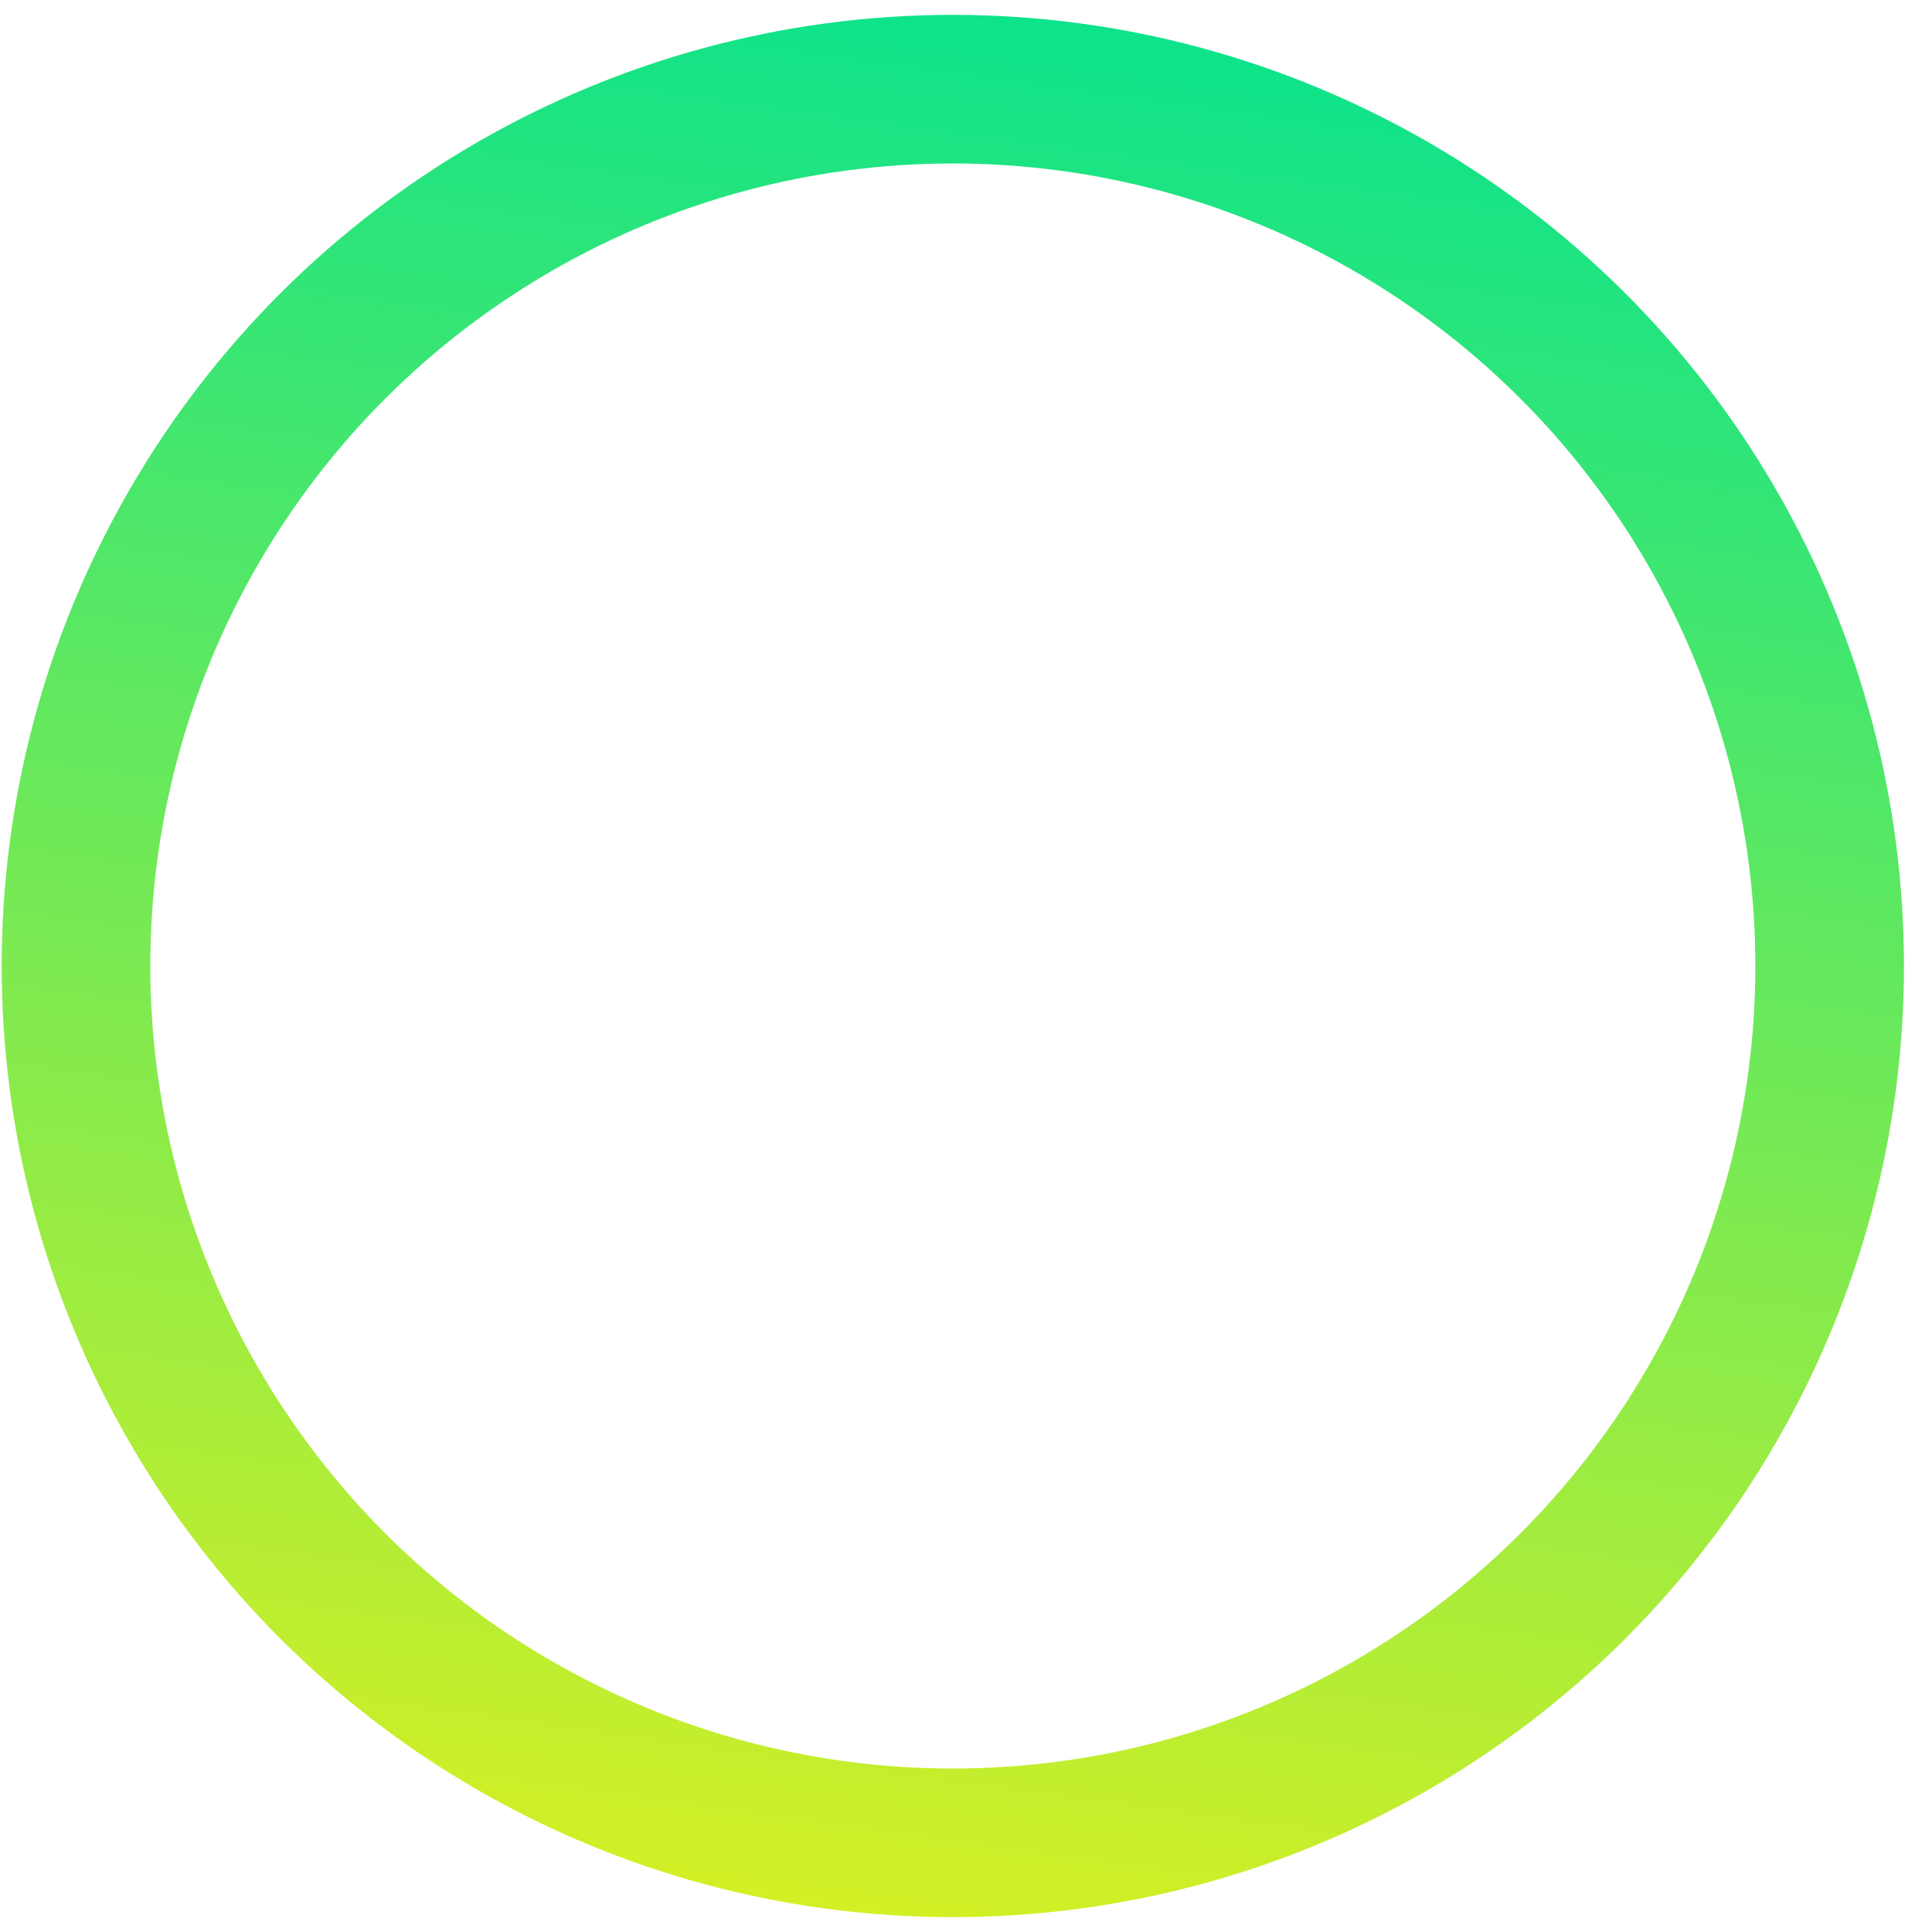 <svg width="65" height="65" viewBox="0 0 65 65" fill="none" xmlns="http://www.w3.org/2000/svg">
<circle cx="32.057" cy="32.5" r="29.5" transform="rotate(90 32.057 32.5)" stroke="url(#paint0_linear_101_506)" stroke-width="5"/>
<defs>
<linearGradient id="paint0_linear_101_506" x1="0.057" y1="0.5" x2="71.463" y2="10.304" gradientUnits="userSpaceOnUse">
<stop stop-color="#00E291"/>
<stop offset="1" stop-color="#E0F01E"/>
</linearGradient>
</defs>
</svg>
